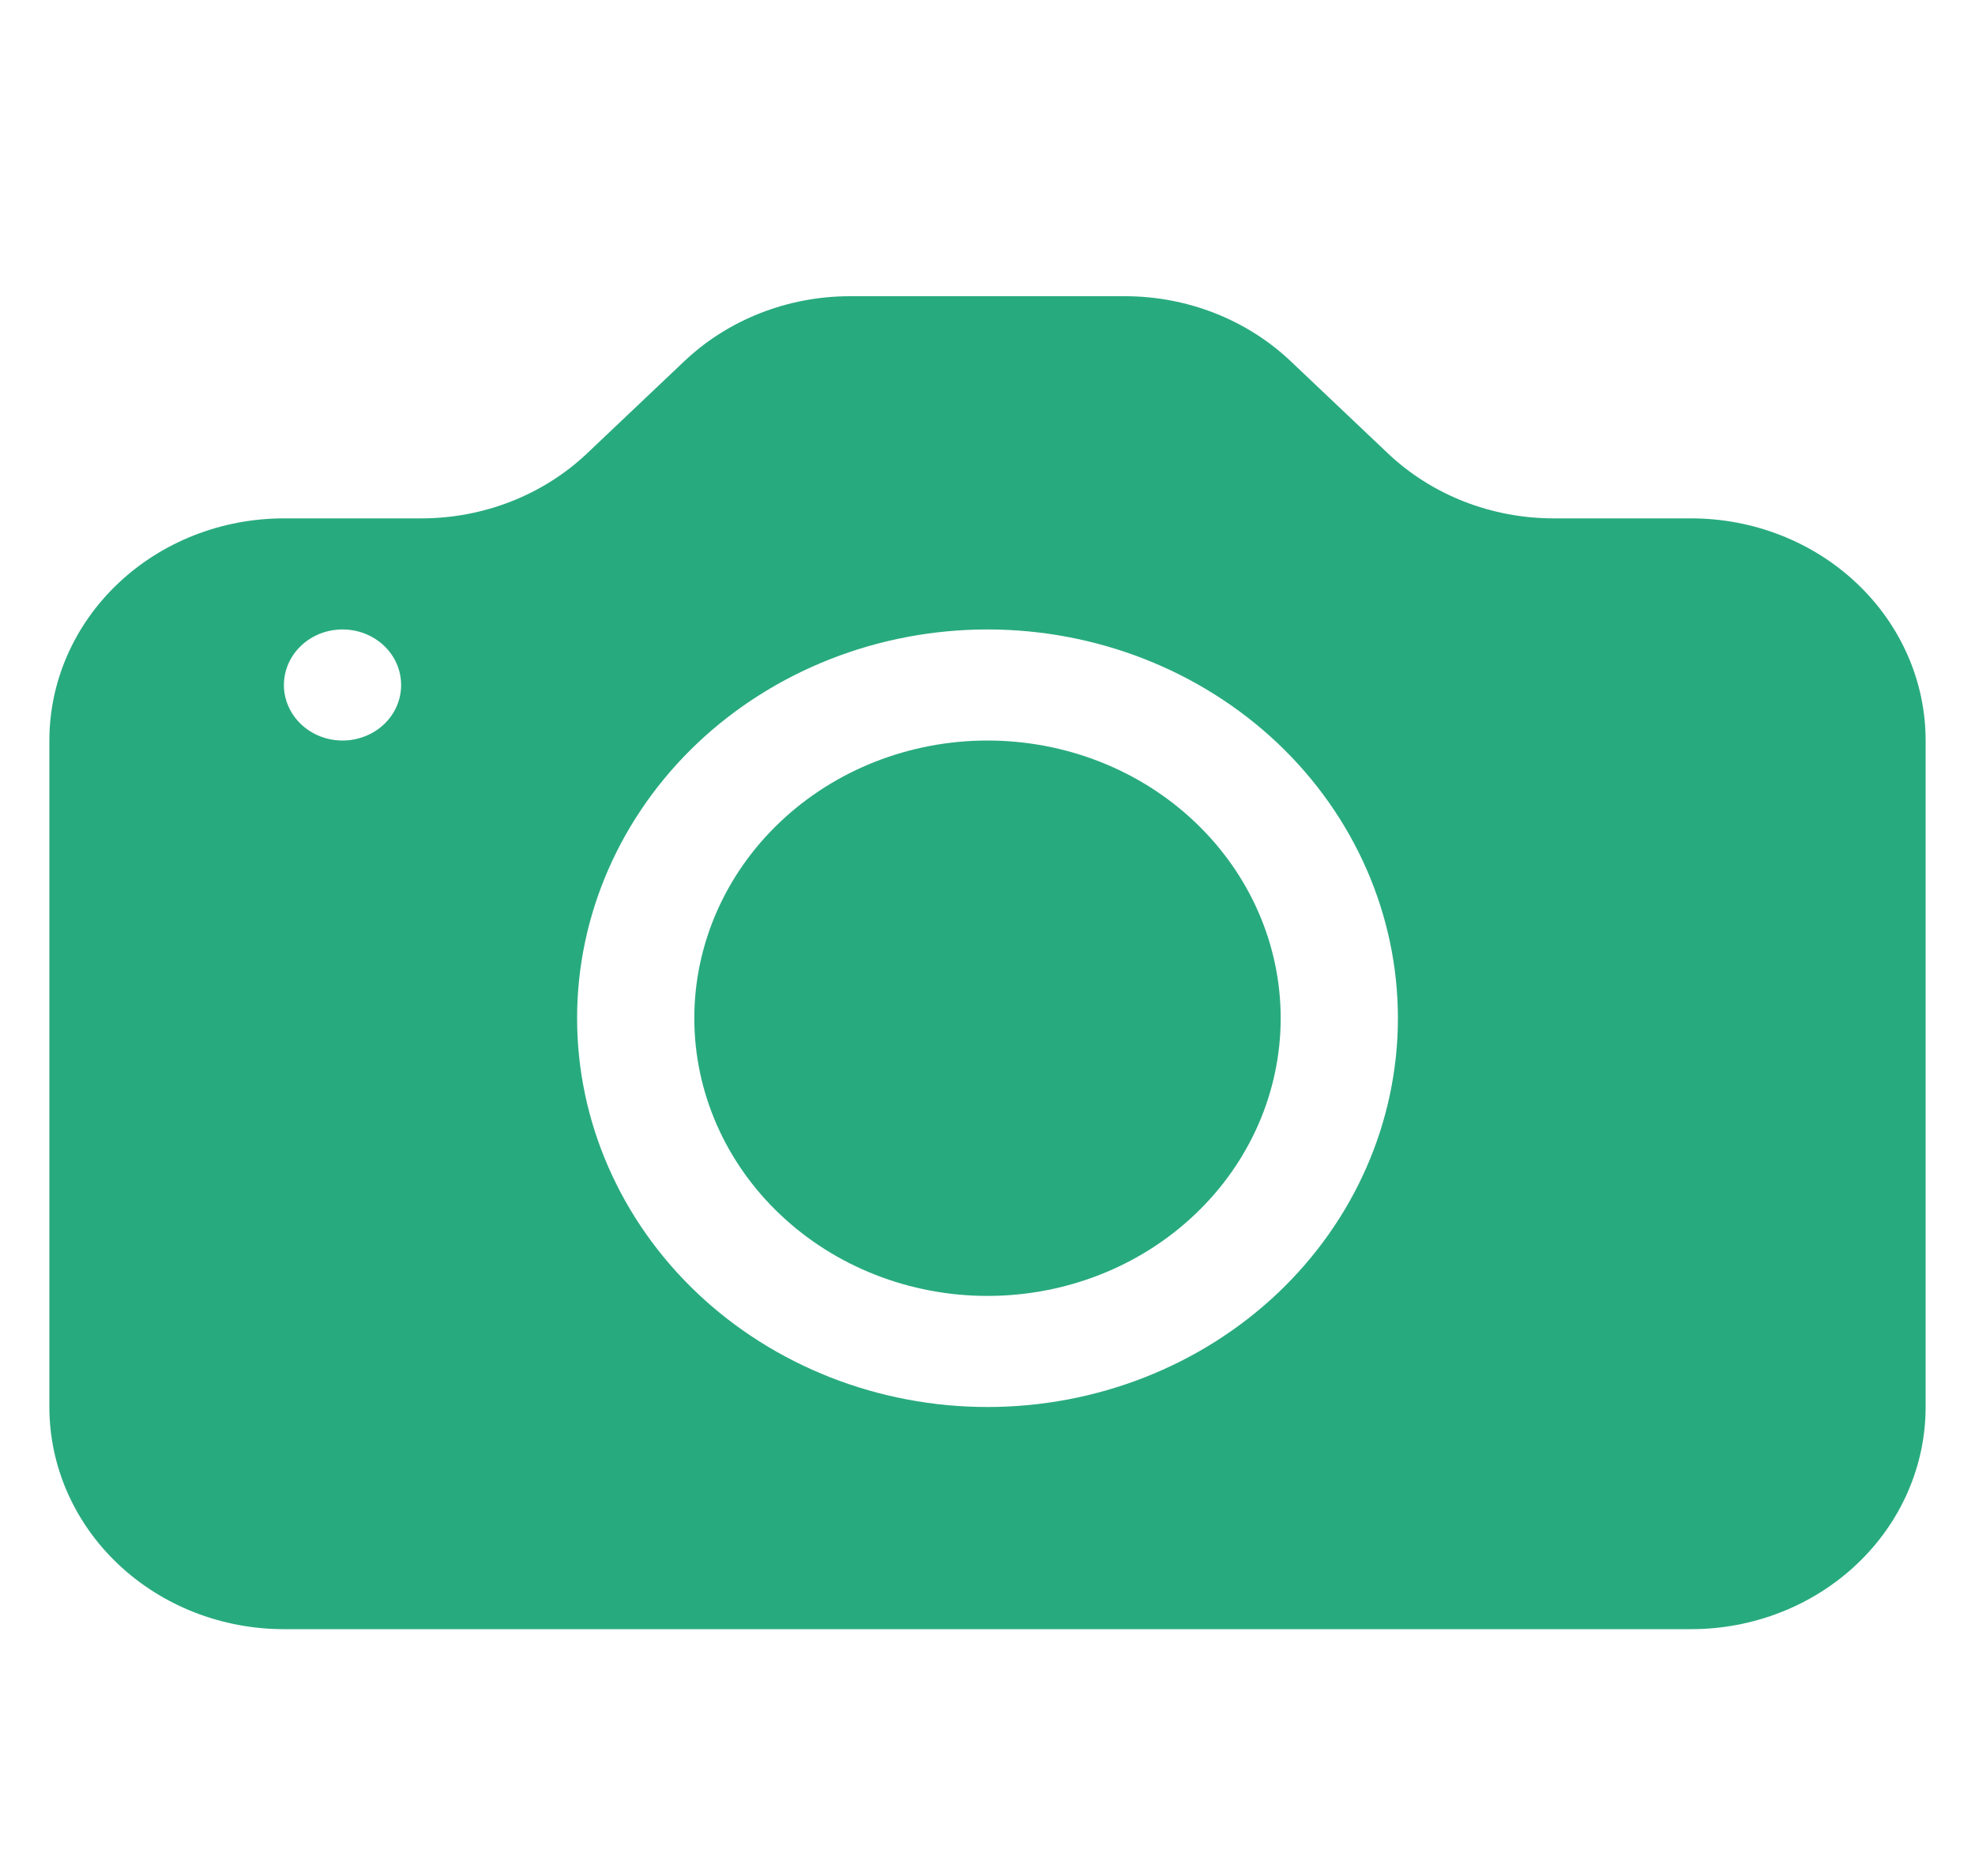 <svg width="20" height="19" viewBox="0 0 20 19" fill="none" xmlns="http://www.w3.org/2000/svg">
<g clip-path="url(#clip0_602_30858)">
<path d="M12.969 10.312C12.969 11.058 12.656 11.774 12.099 12.301C11.543 12.829 10.787 13.125 10 13.125C9.213 13.125 8.458 12.829 7.901 12.301C7.344 11.774 7.031 11.058 7.031 10.312C7.031 9.567 7.344 8.851 7.901 8.324C8.458 7.796 9.213 7.5 10 7.5C10.787 7.5 11.543 7.796 12.099 8.324C12.656 8.851 12.969 9.567 12.969 10.312Z" fill="#28AA7F"/>
<path d="M2.875 5.25C2.245 5.25 1.641 5.487 1.196 5.909C0.75 6.331 0.5 6.903 0.5 7.5L0.5 14.25C0.5 14.847 0.75 15.419 1.196 15.841C1.641 16.263 2.245 16.5 2.875 16.5H17.125C17.755 16.5 18.359 16.263 18.804 15.841C19.25 15.419 19.5 14.847 19.5 14.25V7.5C19.5 6.903 19.25 6.331 18.804 5.909C18.359 5.487 17.755 5.25 17.125 5.25H15.733C15.103 5.25 14.499 5.013 14.054 4.591L13.071 3.659C12.626 3.237 12.022 3 11.392 3H8.608C7.978 3 7.374 3.237 6.929 3.659L5.946 4.591C5.501 5.013 4.897 5.25 4.267 5.25H2.875ZM3.469 7.5C3.311 7.5 3.16 7.441 3.049 7.335C2.938 7.23 2.875 7.087 2.875 6.938C2.875 6.788 2.938 6.645 3.049 6.54C3.16 6.434 3.311 6.375 3.469 6.375C3.626 6.375 3.777 6.434 3.889 6.54C4 6.645 4.062 6.788 4.062 6.938C4.062 7.087 4 7.23 3.889 7.335C3.777 7.441 3.626 7.5 3.469 7.5ZM14.156 10.312C14.156 11.357 13.718 12.358 12.939 13.097C12.159 13.835 11.102 14.25 10 14.25C8.898 14.25 7.841 13.835 7.061 13.097C6.282 12.358 5.844 11.357 5.844 10.312C5.844 9.268 6.282 8.267 7.061 7.528C7.841 6.79 8.898 6.375 10 6.375C11.102 6.375 12.159 6.79 12.939 7.528C13.718 8.267 14.156 9.268 14.156 10.312Z" fill="#28AA7F"/>
</g>
<defs>
<clipPath id="clip0_602_30858">
<rect x="0.5" y="0.75" width="19" height="18" fill="white"/>
</clipPath>
</defs>
</svg>
